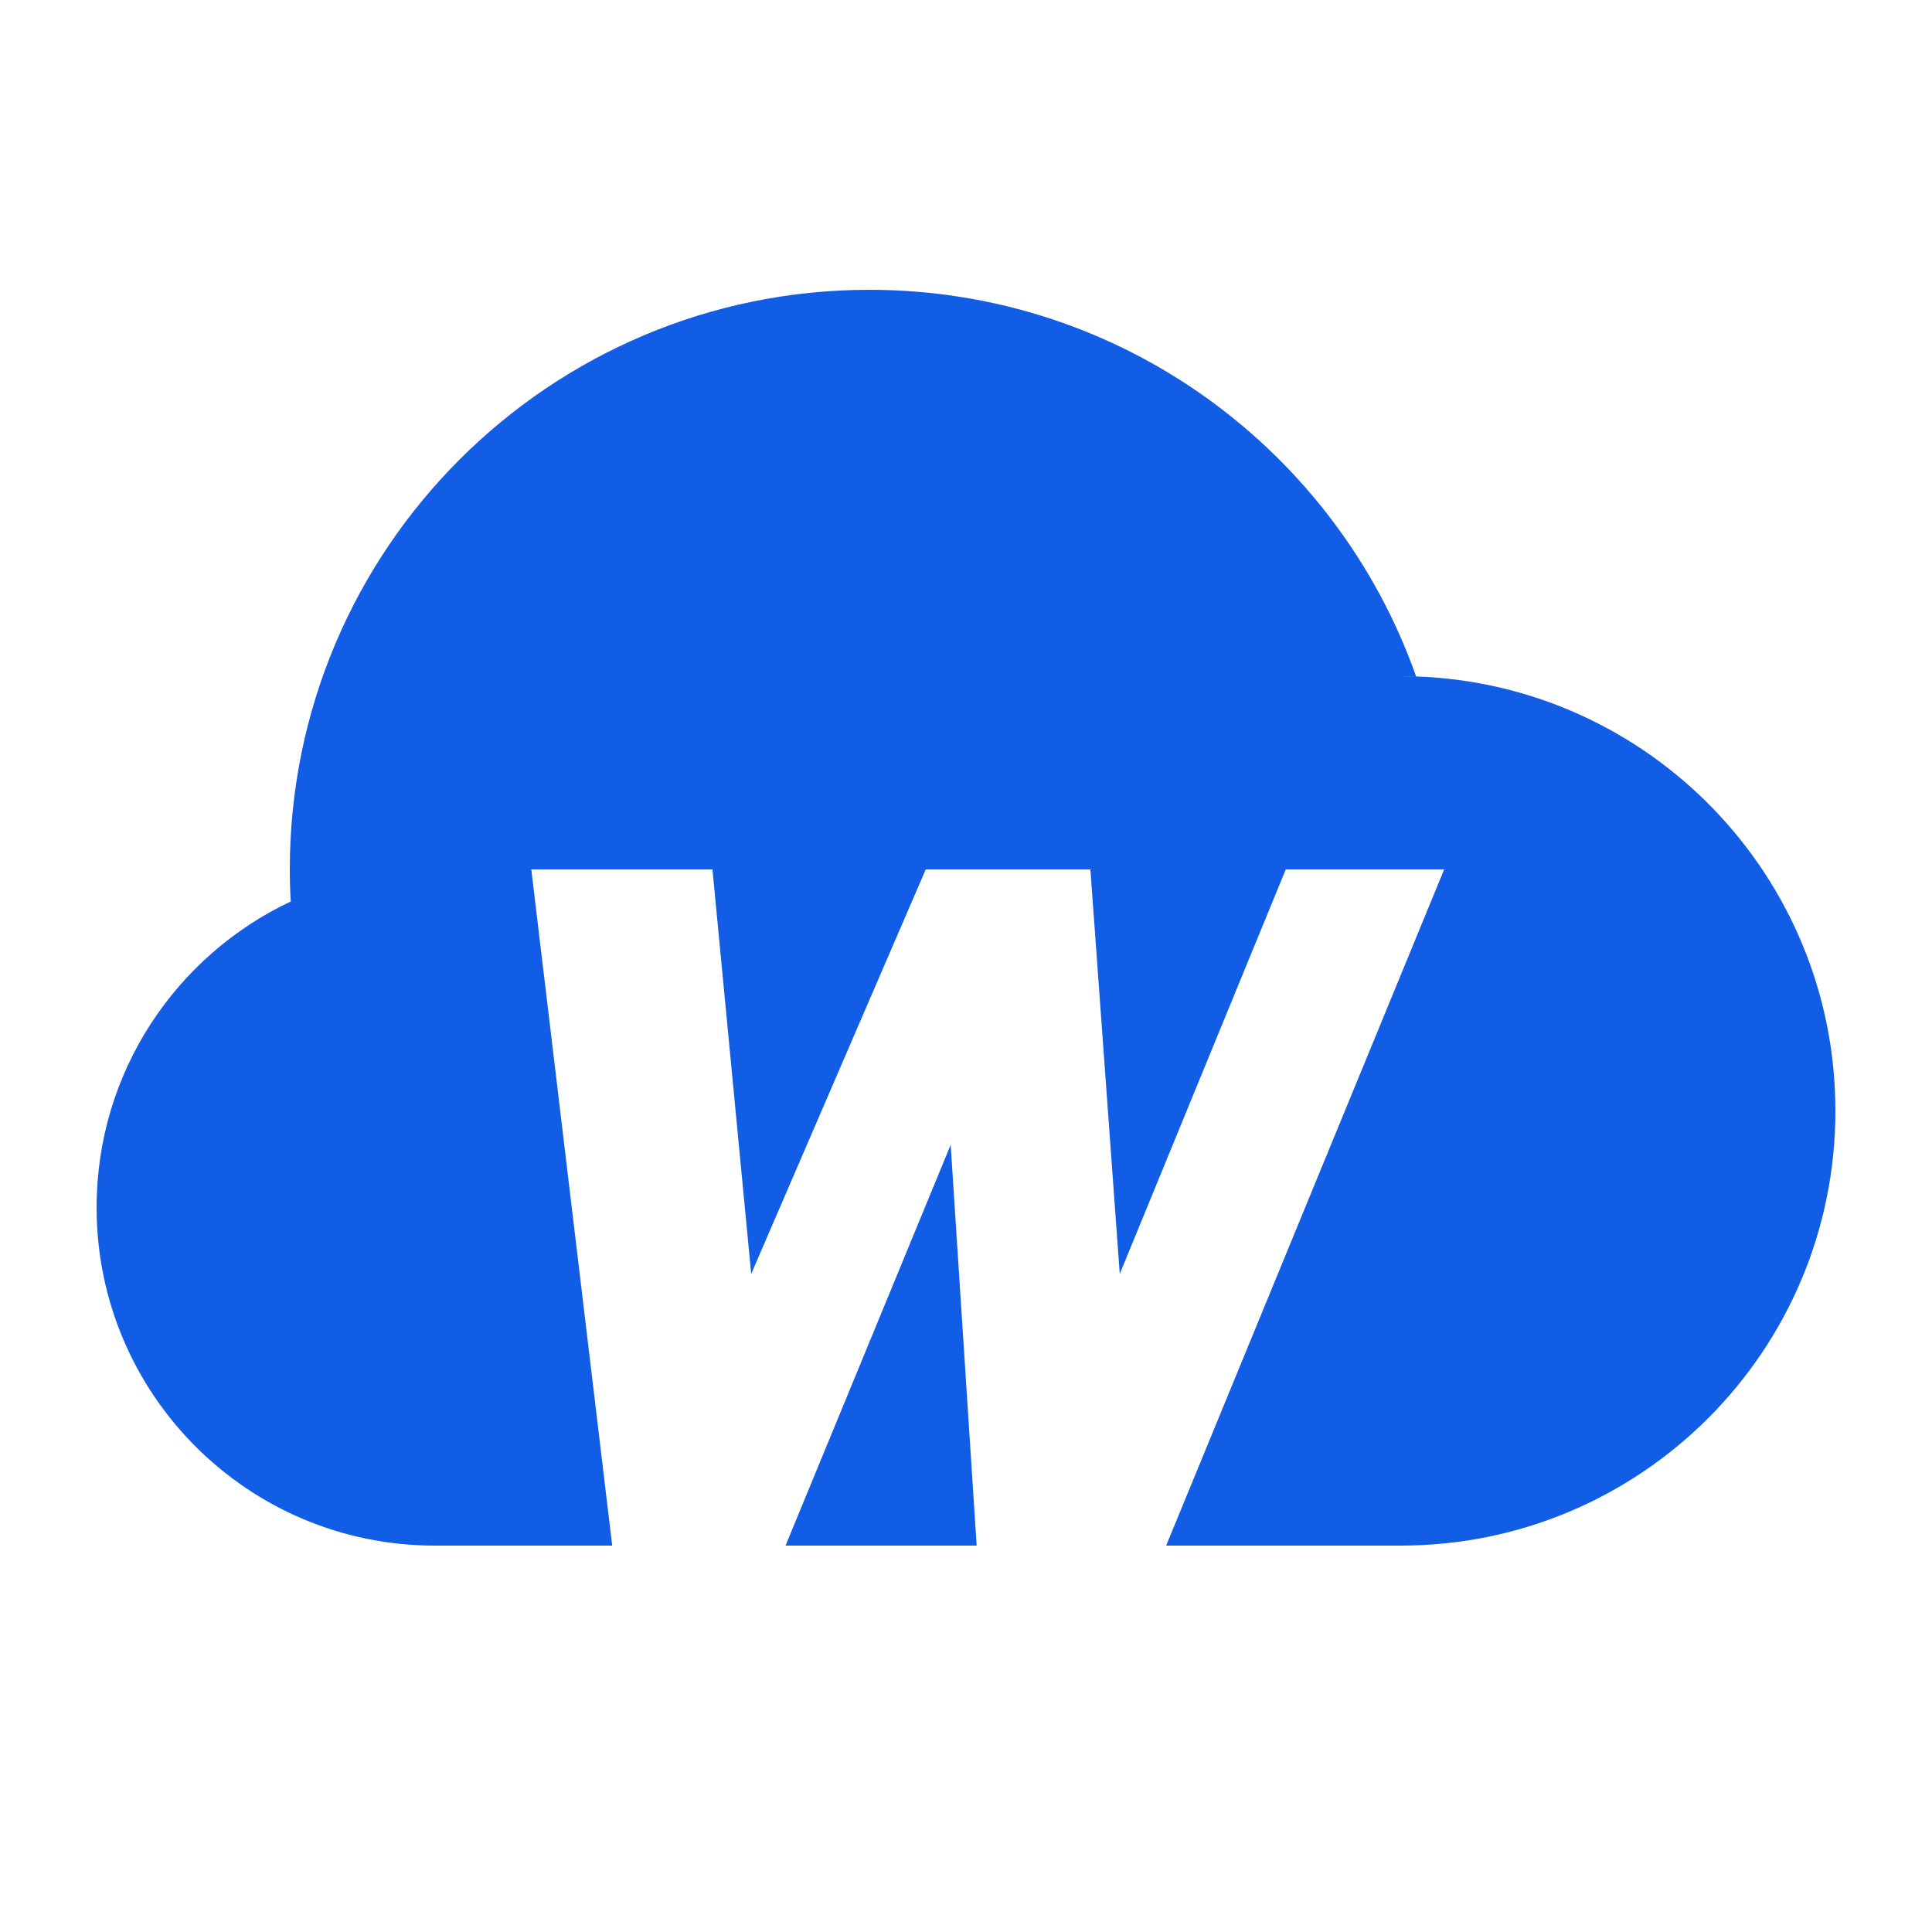 <svg width="60" height="60" viewBox="0 0 60 60" fill="none" xmlns="http://www.w3.org/2000/svg">
<path fill-rule="evenodd" clip-rule="evenodd" d="M43.979 21.008C41.51 14.013 34.84 9 27 9C17.059 9 9 17.059 9 27C9 27.335 9.009 27.669 9.03 27.996C5.466 29.675 3 33.3 3 37.5C3 43.299 7.701 48 13.5 48H19.013L16.5 27H22.126L23.329 39.563L28.75 27H33.863L34.775 39.563L39.931 27H44.85L36.216 48H43.5C50.956 48 57 41.956 57 34.5C57 27.204 51.213 21.26 43.979 21.008ZM43.979 21.008C43.82 21.003 43.66 21 43.5 21L43.979 21.01C43.979 21.009 43.979 21.009 43.979 21.008ZM30.331 48L29.524 35.554L24.396 48H30.331Z" fill="#125DE6"/>
</svg>
